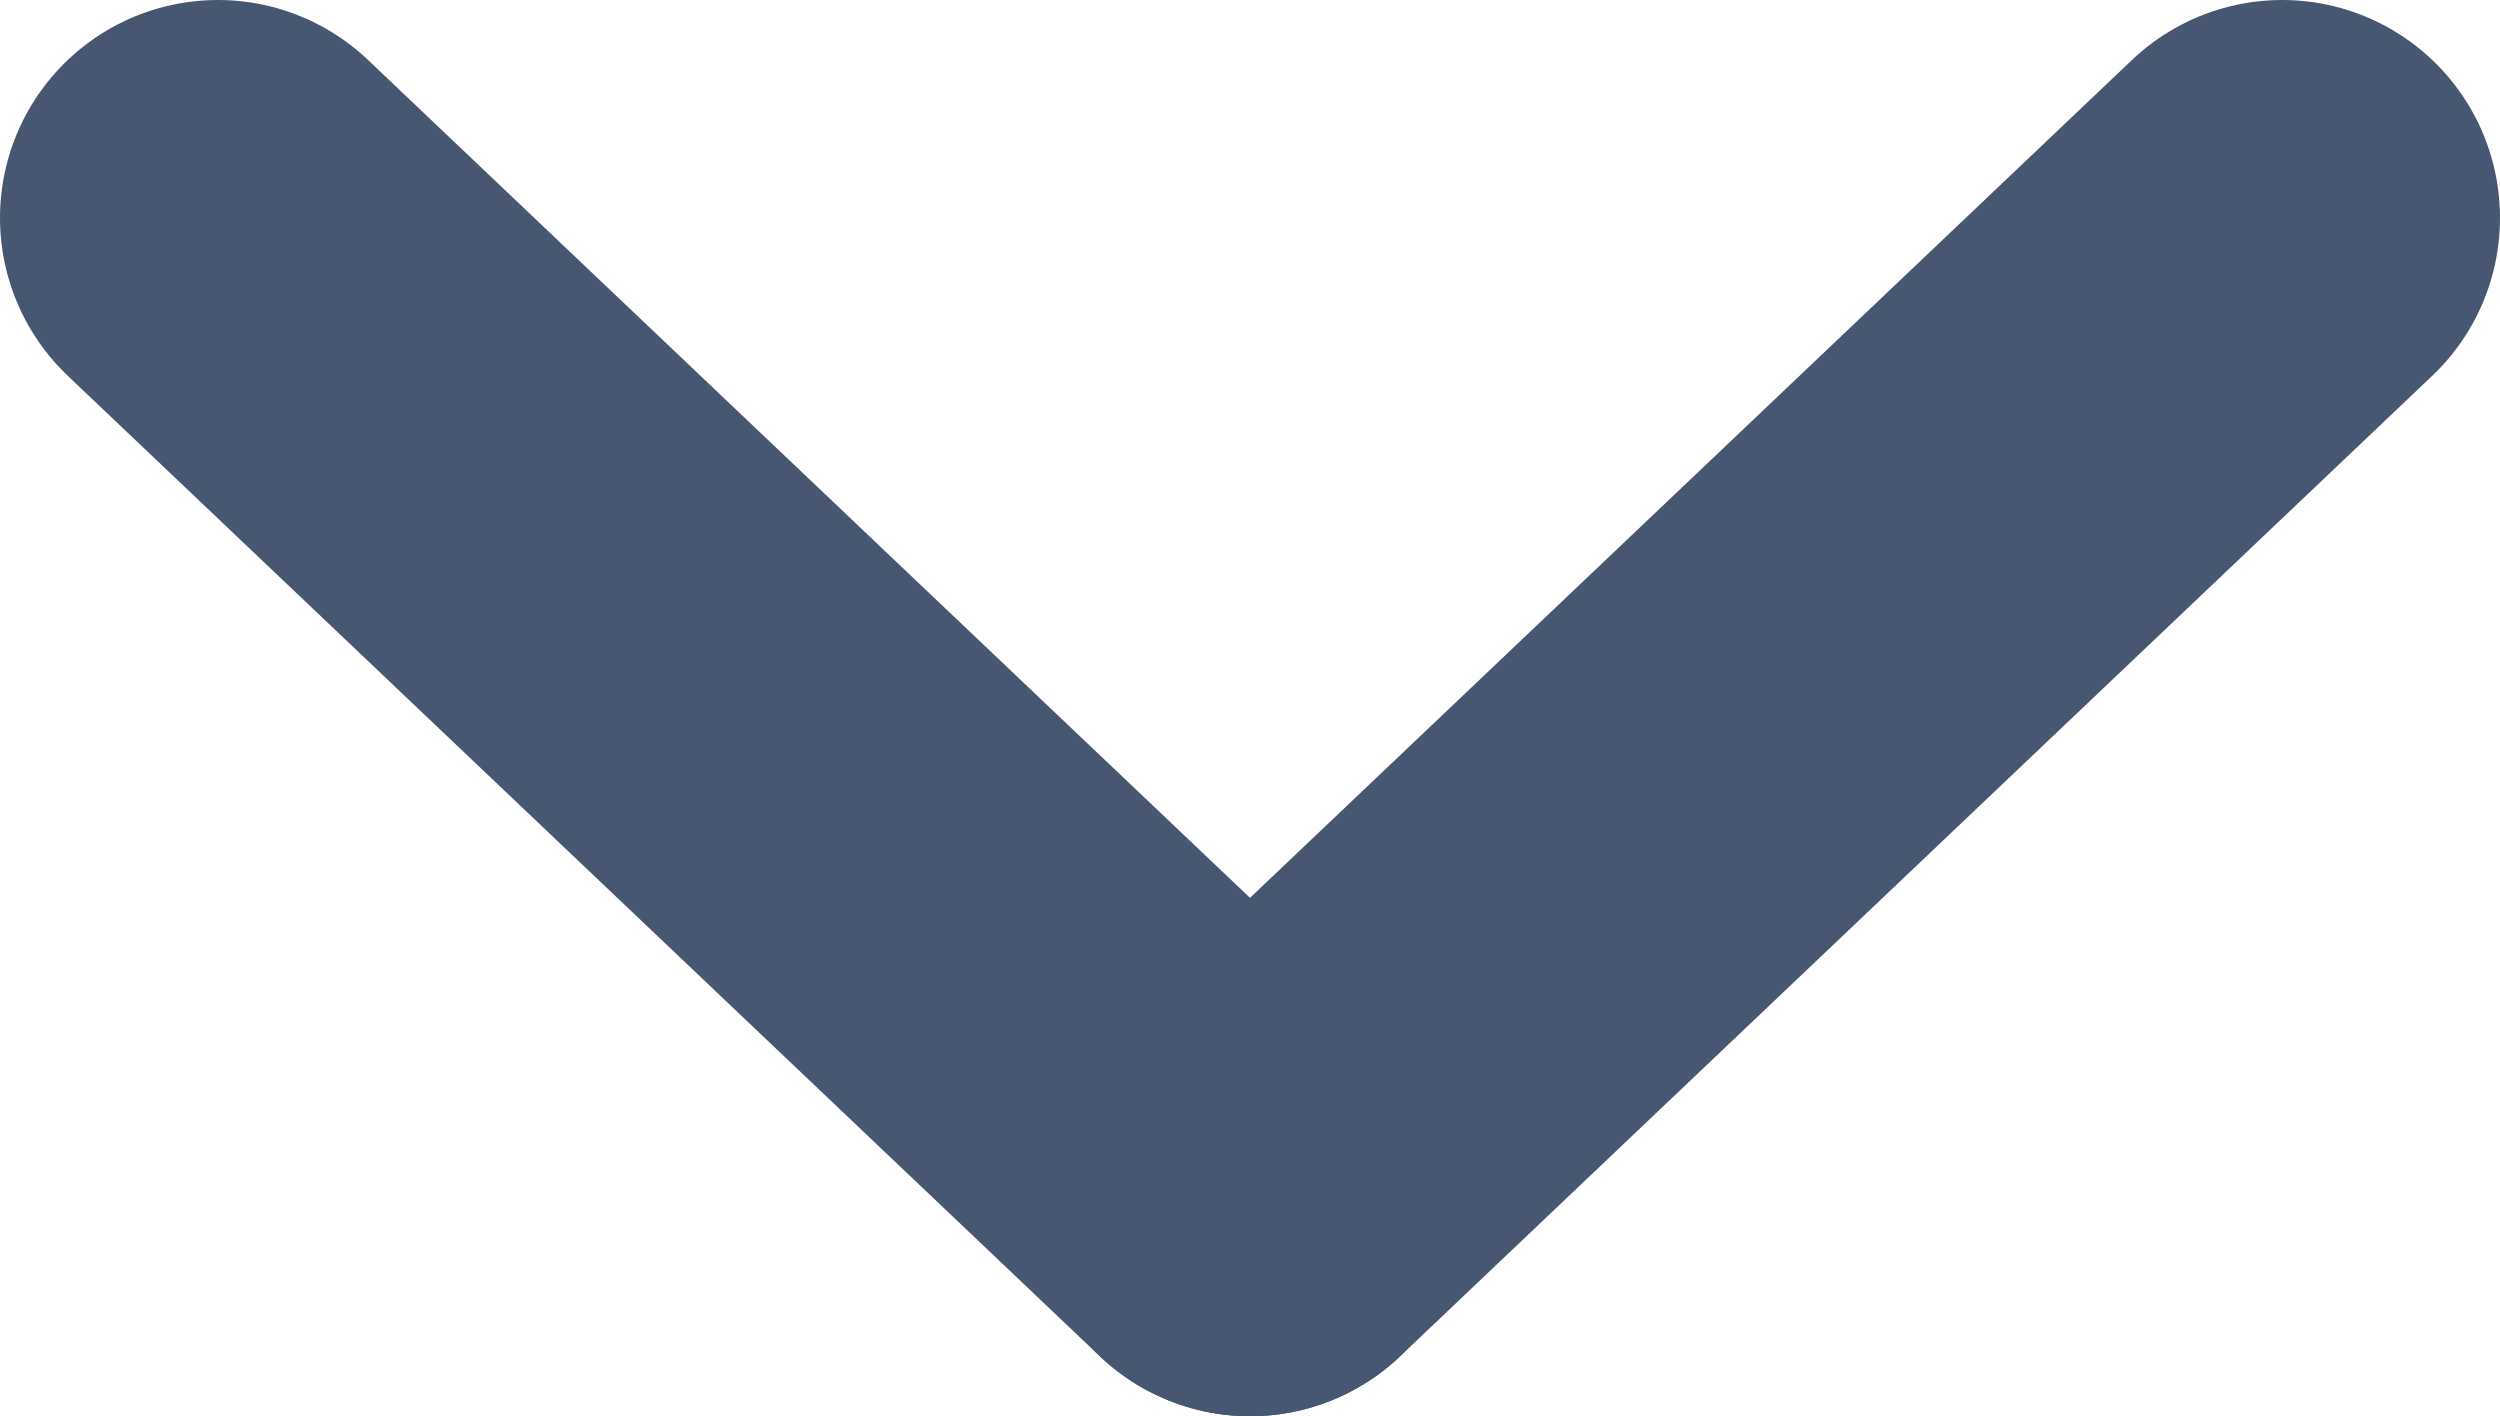 <?xml version="1.0" encoding="UTF-8"?>
<svg fill="none" version="1.1" viewBox="0 0 11.474 6.5" xmlns="http://www.w3.org/2000/svg">
 <g transform="rotate(90,5.737,5.737)" stroke="#475771" stroke-linecap="round" stroke-width="2">
  <path d="m1 10.474 4.5-4.737"/>
  <path d="m1 1 4.5 4.737"/>
 </g>
</svg>
